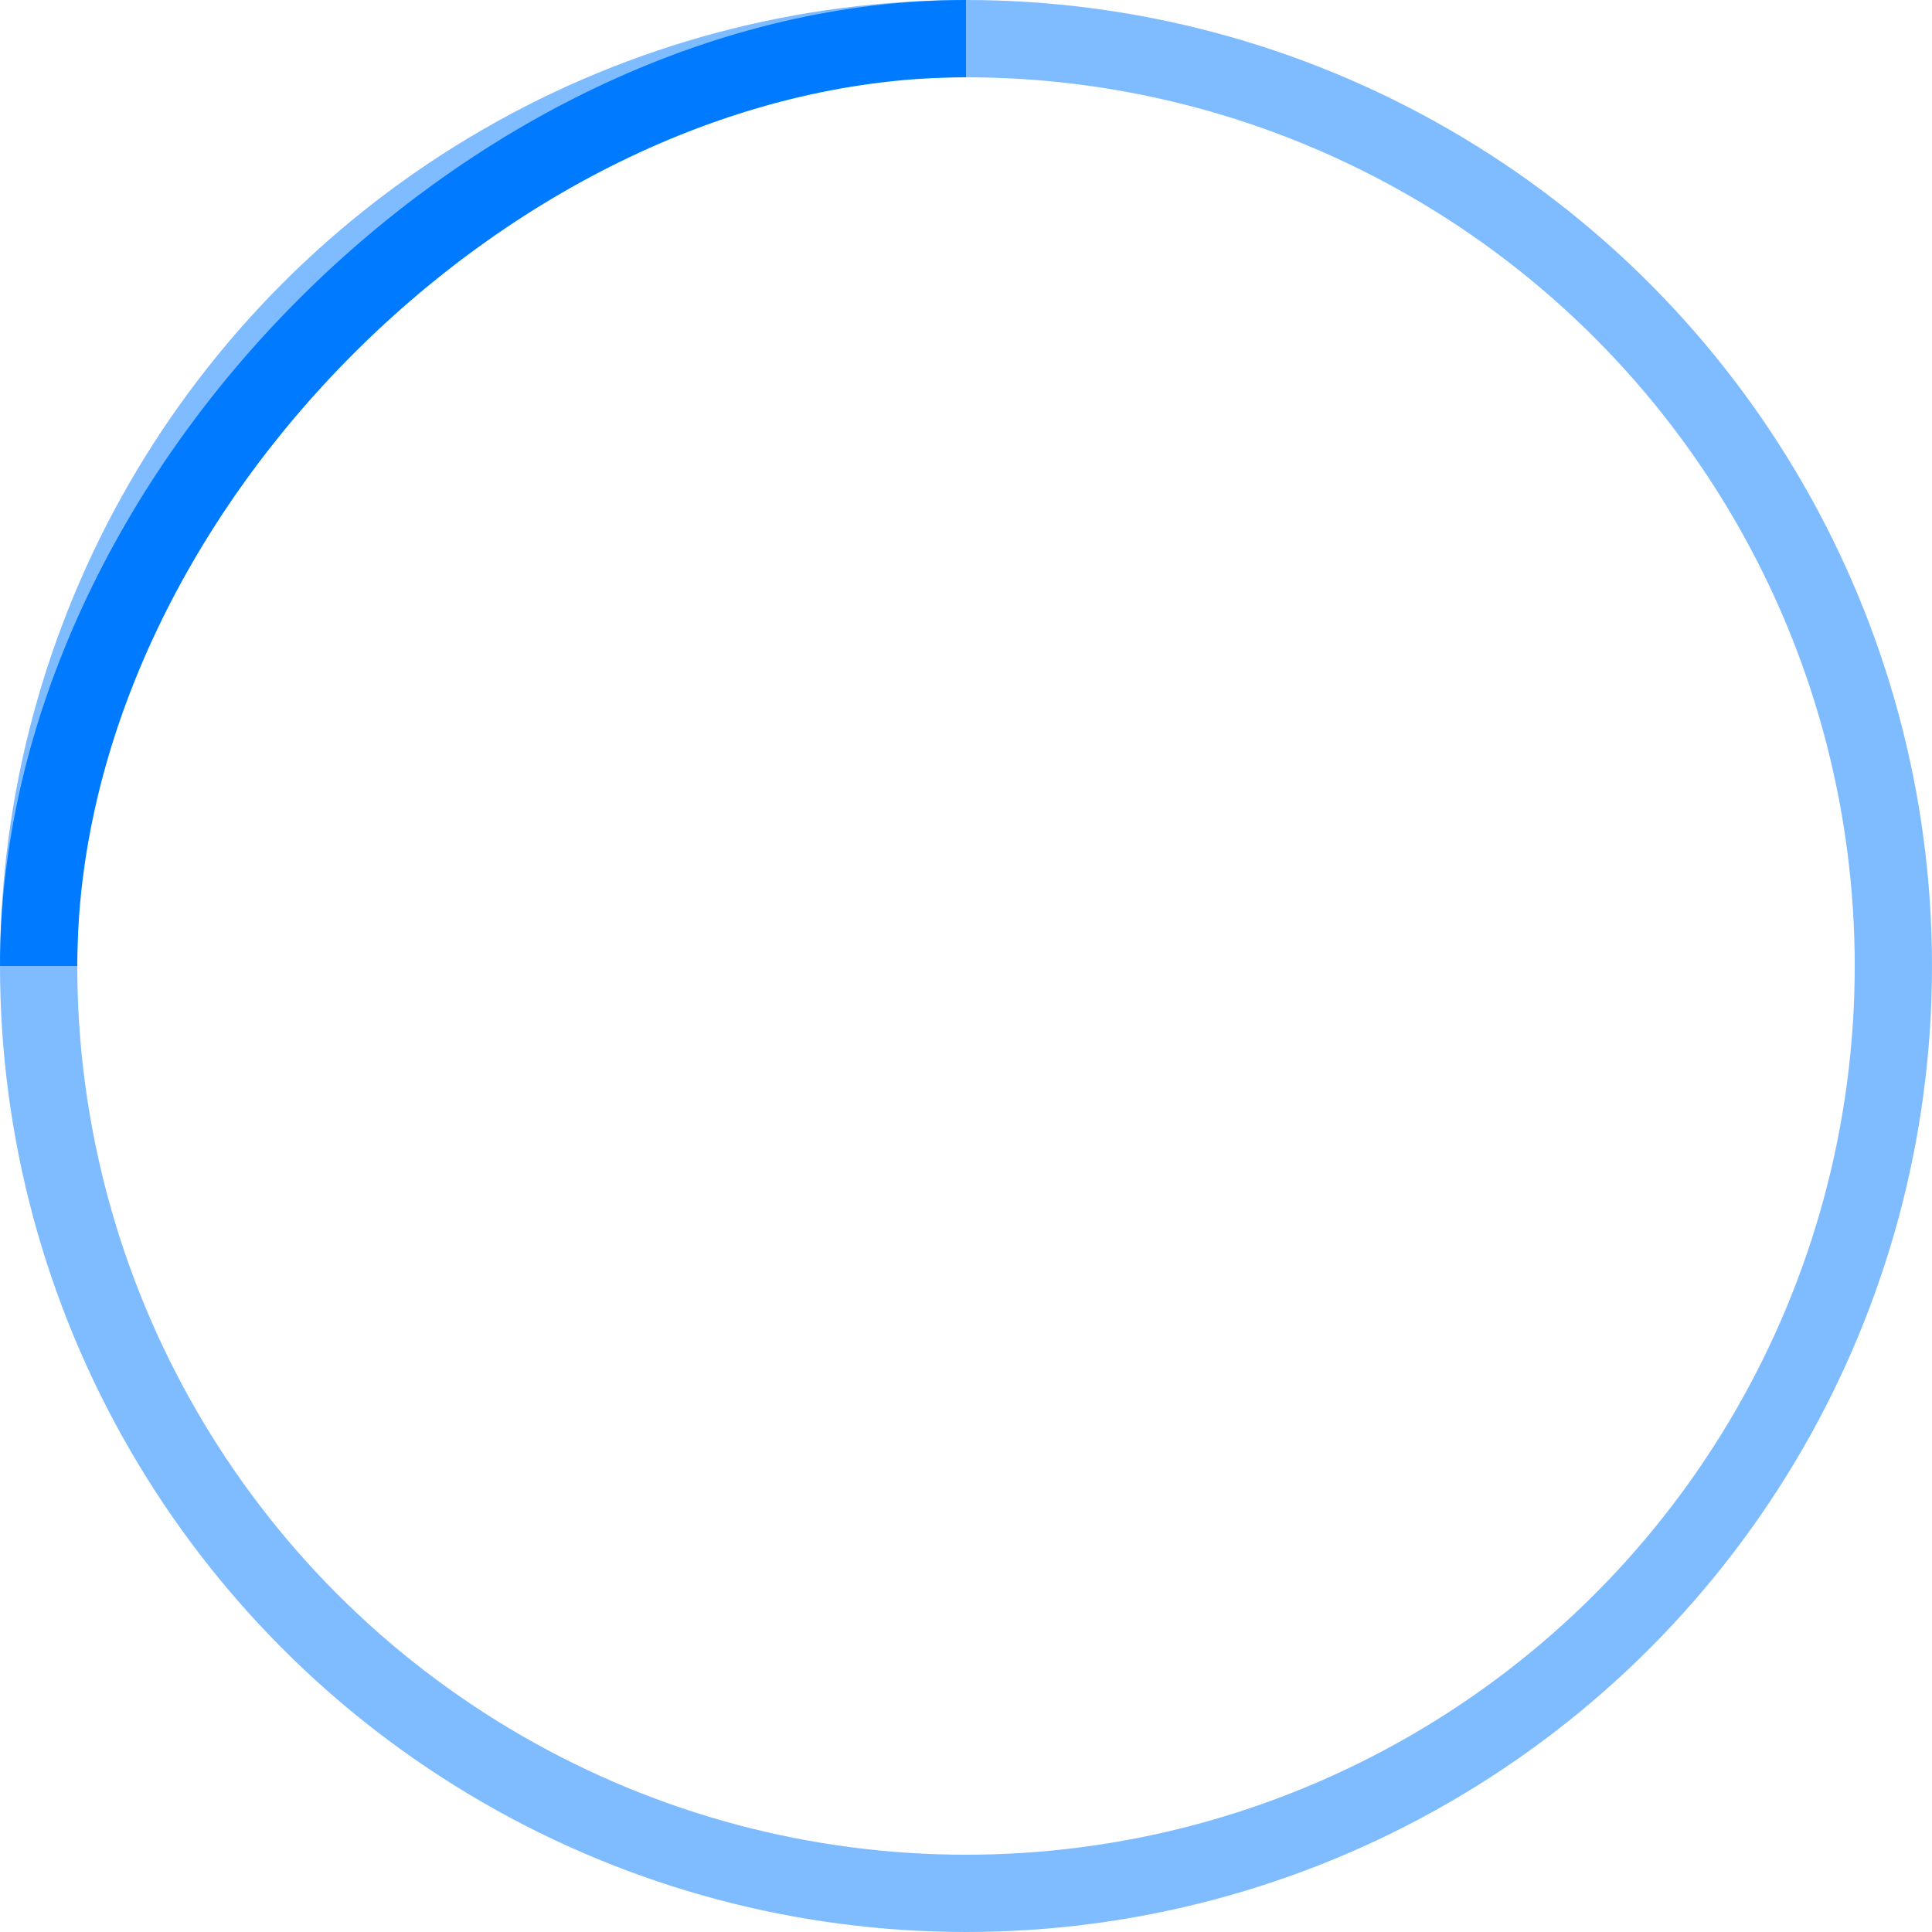 <svg
  width="100"
  height="100"
  viewBox="0 0 50 50"
  xmlns="http://www.w3.org/2000/svg"
  stroke="#007bff"
>
  <g fill="none" fill-rule="evenodd">
    <g transform="translate(1 1)" stroke-width="2">
      <circle stroke-opacity=".5" cx="24" cy="24" r="24" />
      <path d="M0 24 C0 11.85 11.85 0 24 0">
        <animateTransform
          attributeName="transform"
          type="rotate"
          from="0 24 24"
          to="360 24 24"
          dur="0.8s"
          repeatCount="indefinite"
        />
      </path>
    </g>
  </g>
</svg>
